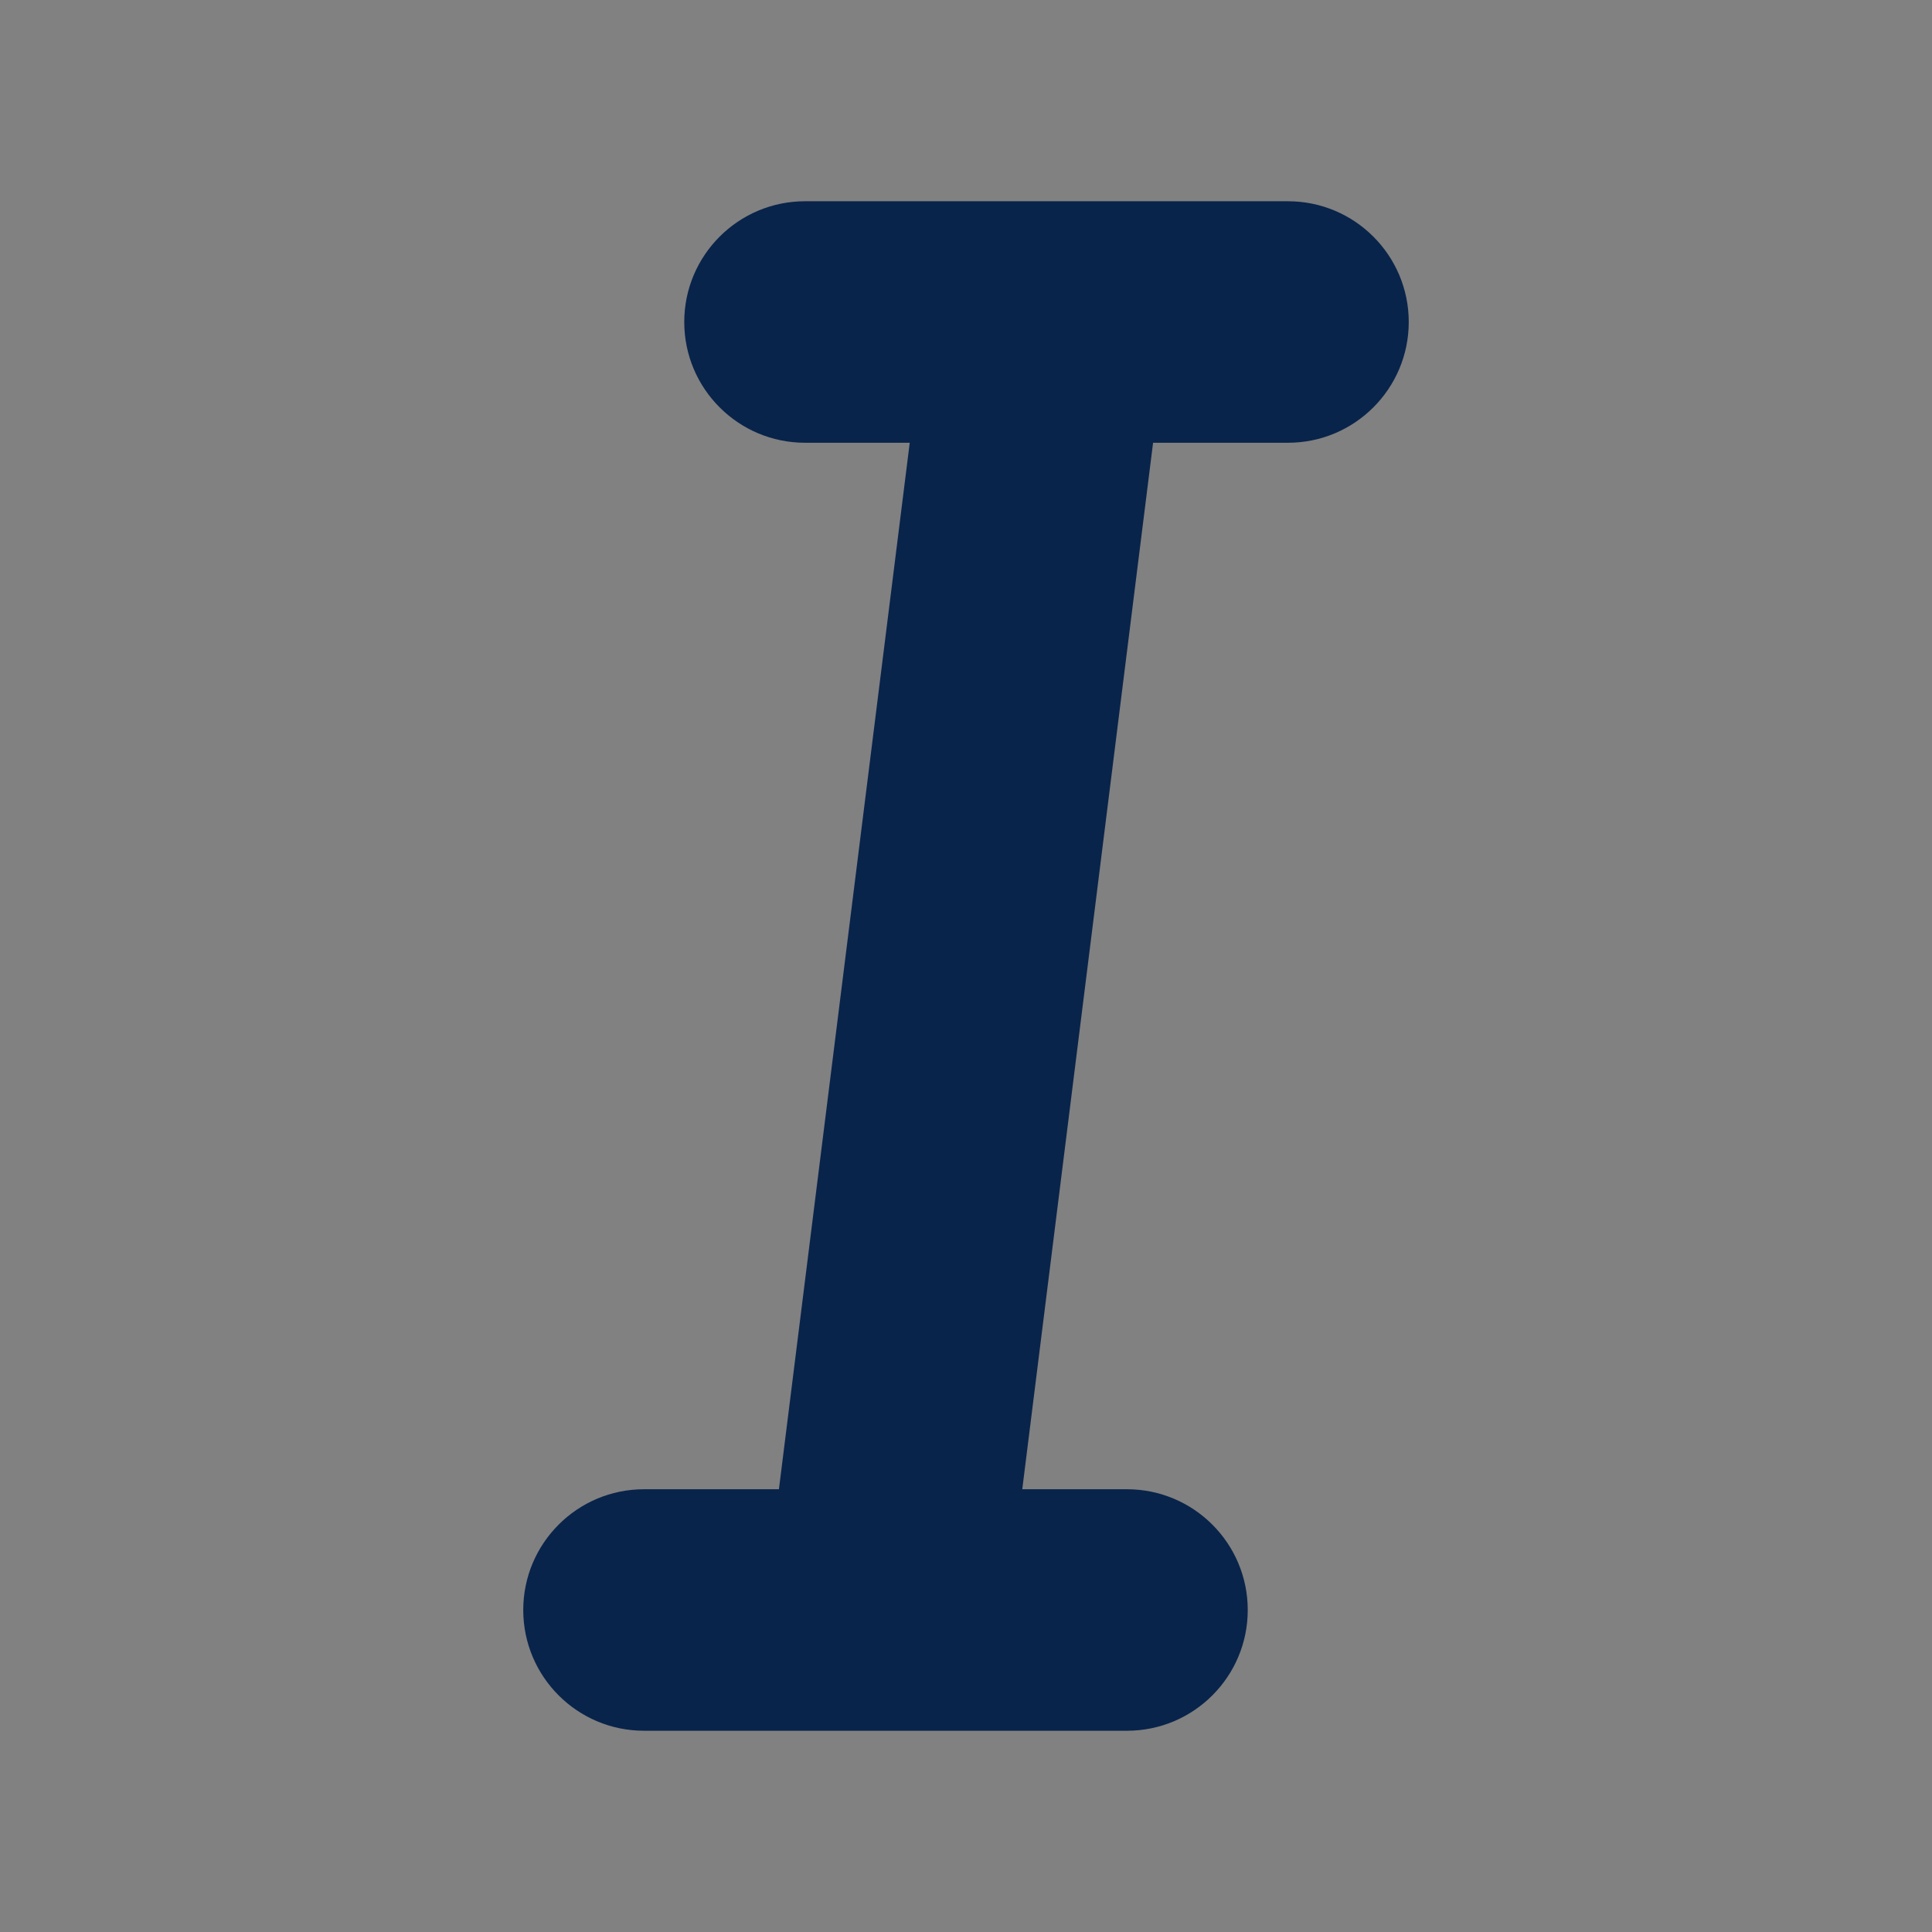 <svg width="24" height="24" viewBox="0 0 24 24" fill="none" xmlns="http://www.w3.org/2000/svg">
<rect x="0" y="0" width="24" height="24" fill="#808080" stroke="none"/>
<rect width="24" height="24" fill="white" fill-opacity="0.01"/>
<path d="M16 2.5H13.021C13.006 2.5 12.99 2.5 12.975 2.5H10C9.172 2.5 8.5 3.172 8.5 4C8.5 4.828 9.172 5.5 10 5.5H11.301L9.676 18.5H8C7.172 18.5 6.5 19.172 6.5 20C6.5 20.828 7.172 21.5 8 21.5H10.982C10.995 21.5 11.008 21.5 11.022 21.5H14C14.828 21.5 15.5 20.828 15.5 20C15.5 19.172 14.828 18.5 14 18.5H12.699L14.324 5.5H16C16.828 5.5 17.5 4.828 17.5 4C17.5 3.172 16.828 2.5 16 2.5Z" fill="#09244B"/>
</svg>

